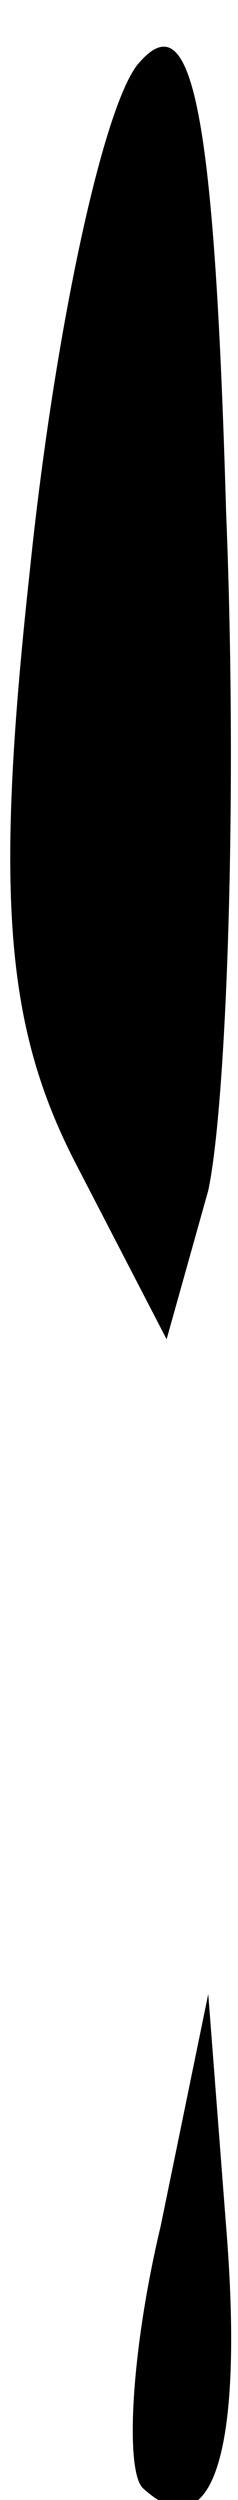 <?xml version="1.0" standalone="no"?>
<!DOCTYPE svg PUBLIC "-//W3C//DTD SVG 20010904//EN"
 "http://www.w3.org/TR/2001/REC-SVG-20010904/DTD/svg10.dtd">
<svg version="1.0" xmlns="http://www.w3.org/2000/svg"
 width="4pt" height="42pt" viewBox="0 0 4 42"
 preserveAspectRatio="xMidYMid meet">
<g transform="translate(0,42) scale(0.1,-0.1)"
fill="#000000" stroke="none">
<path fill="#000000" stroke="none" d="M23 409 c-6 -8 -14 -46 -18 -85 -6 -55
-4 -77 8 -100 l15 -29 7 25 c3 14 5 65 3 114 -2 70 -6 86 -15 75z"/>
<path fill="#000000" stroke="none" d="M27 46 c-5 -21 -6 -41 -3 -44 12 -11
17 7 14 44 l-3 39 -8 -39z"/>
</g>
</svg>
